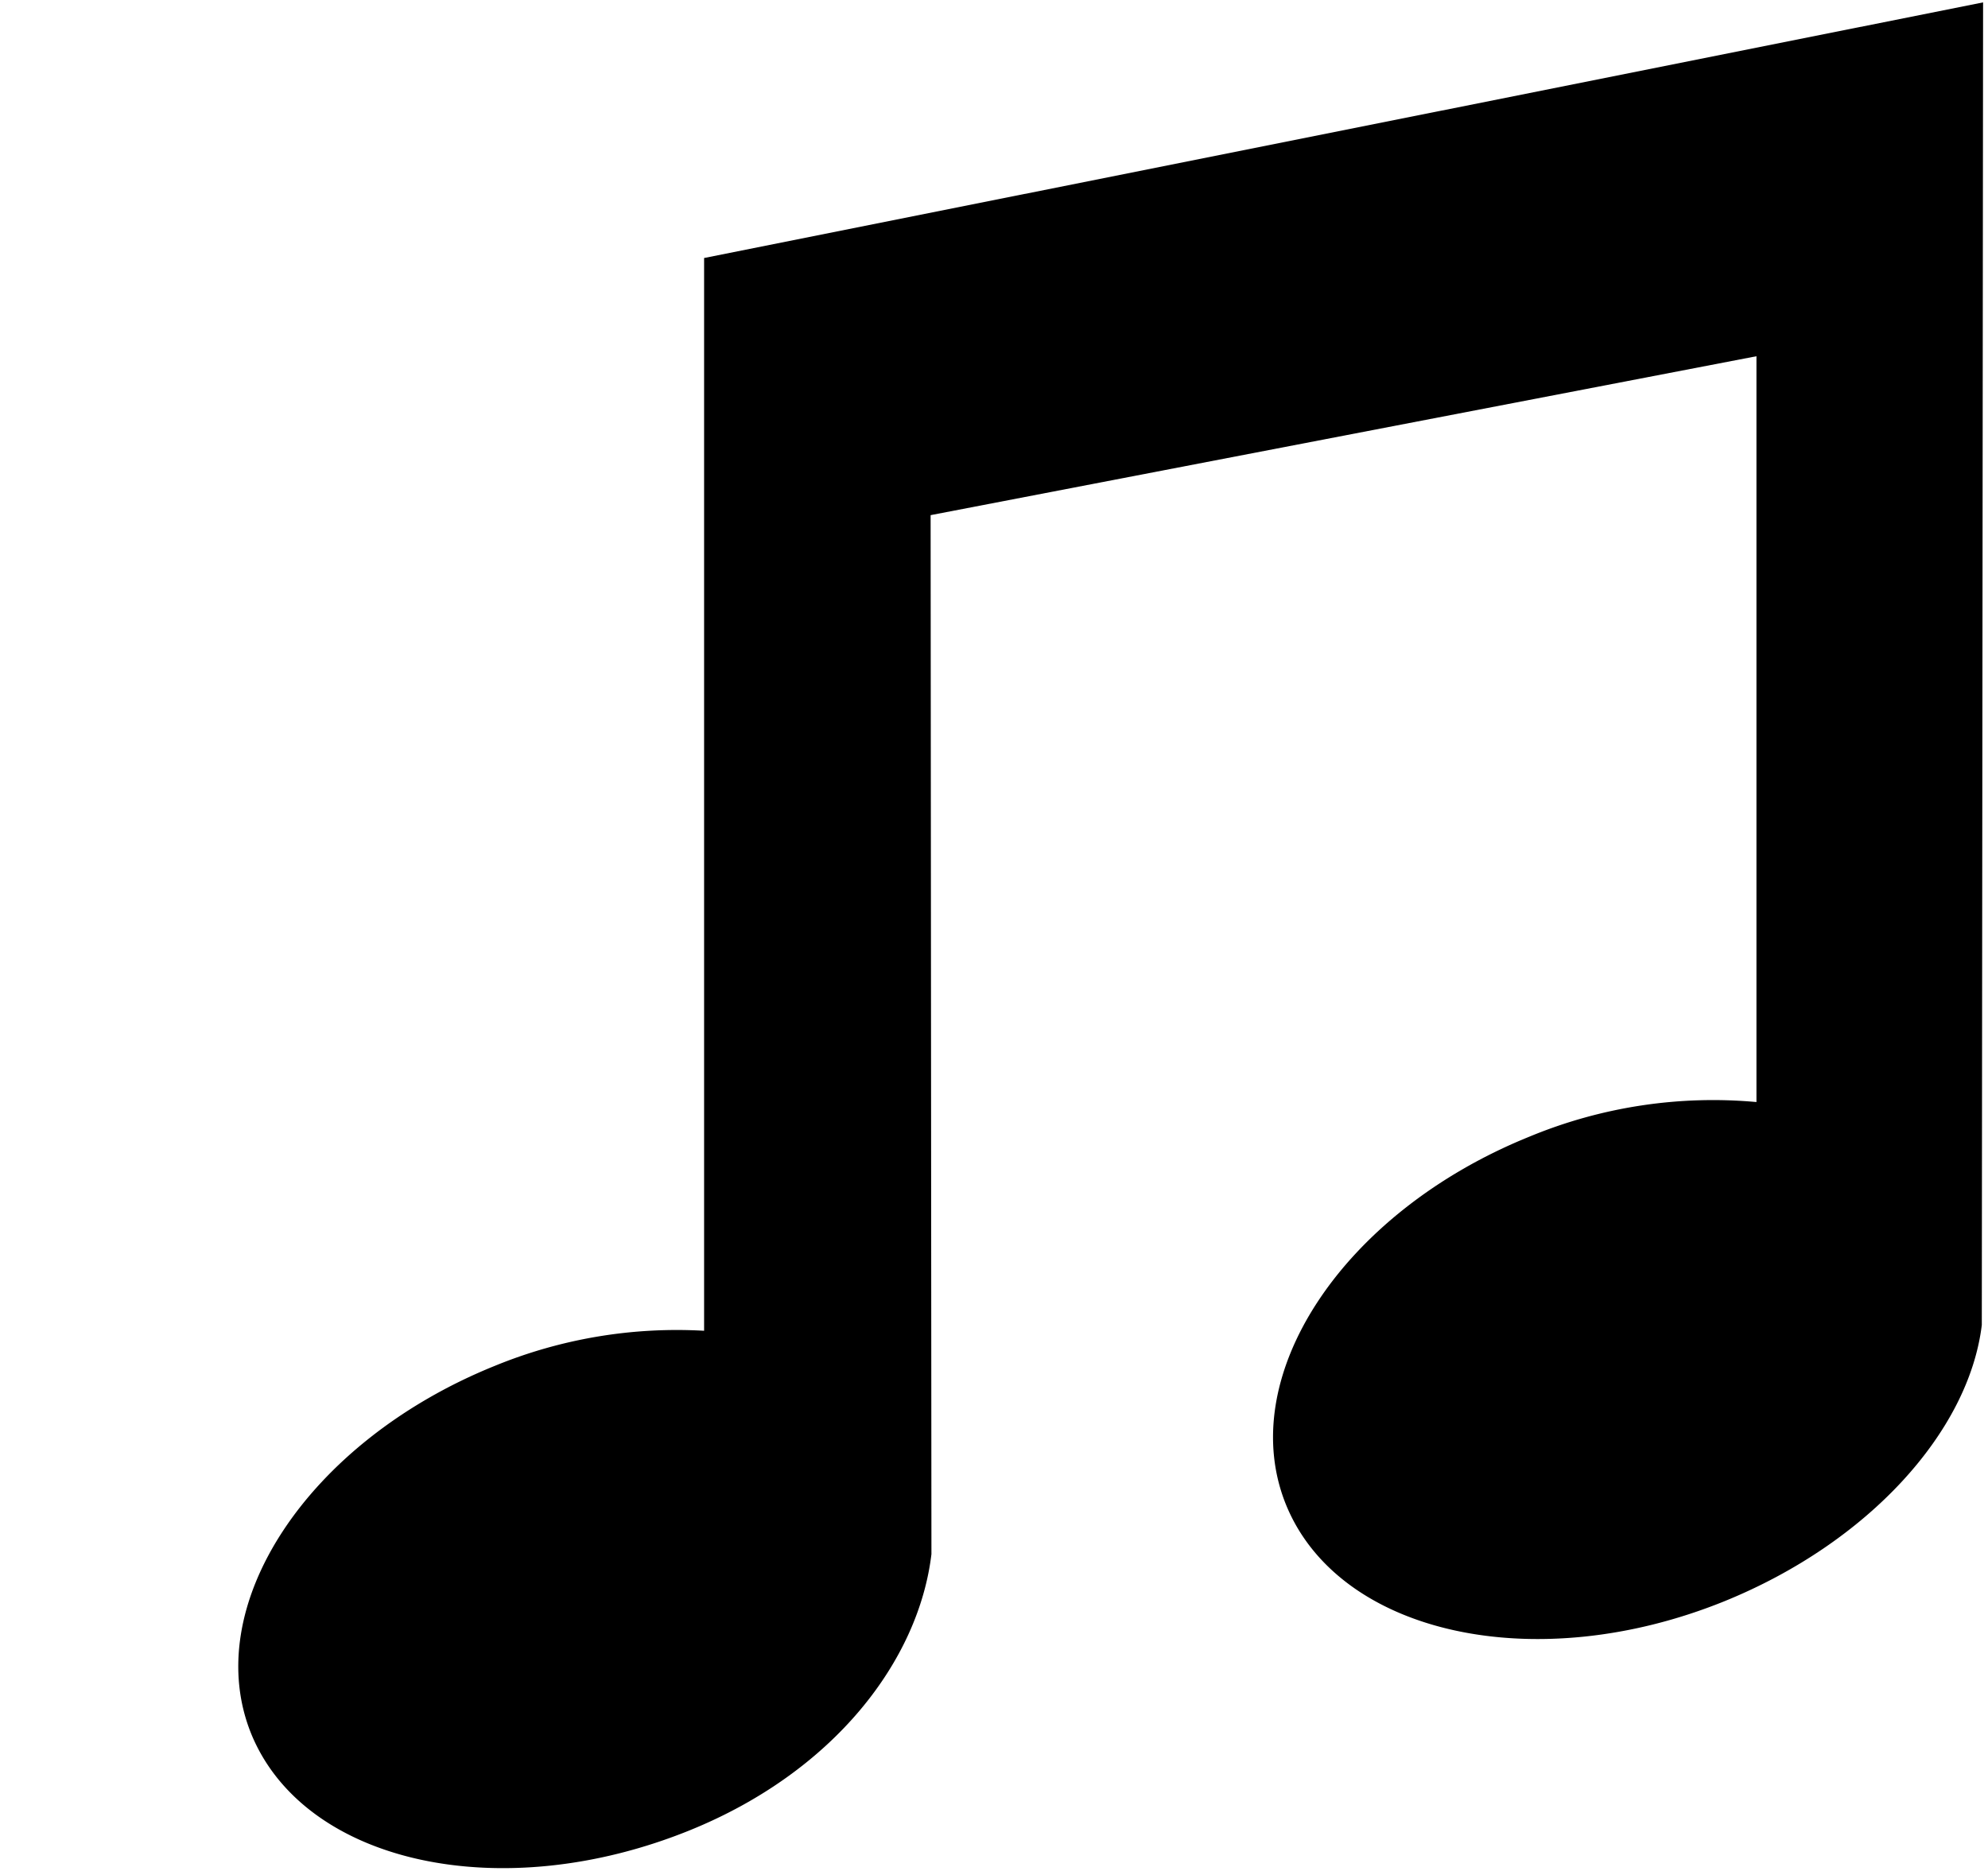 <svg xmlns="http://www.w3.org/2000/svg" width="3em" height="2.83em" viewBox="0 0 17 16"><path fill="currentColor" fill-rule="evenodd" d="M6.021 2.188v9.174a4.1 4.1 0 0 0-1.792.301c-1.605.649-2.533 2.066-2.074 3.162c.465 1.099 2.139 1.459 3.743.809c1.233-.5 1.958-1.45 2.067-2.362l-.007-8.885l7.062-1.359v6.378a4.1 4.1 0 0 0-1.944.297c-1.605.65-2.532 2.067-2.072 3.163c.463 1.098 2.137 1.459 3.742.809c1.233-.501 2.09-1.451 2.201-2.362L16.958.002z"/></svg>